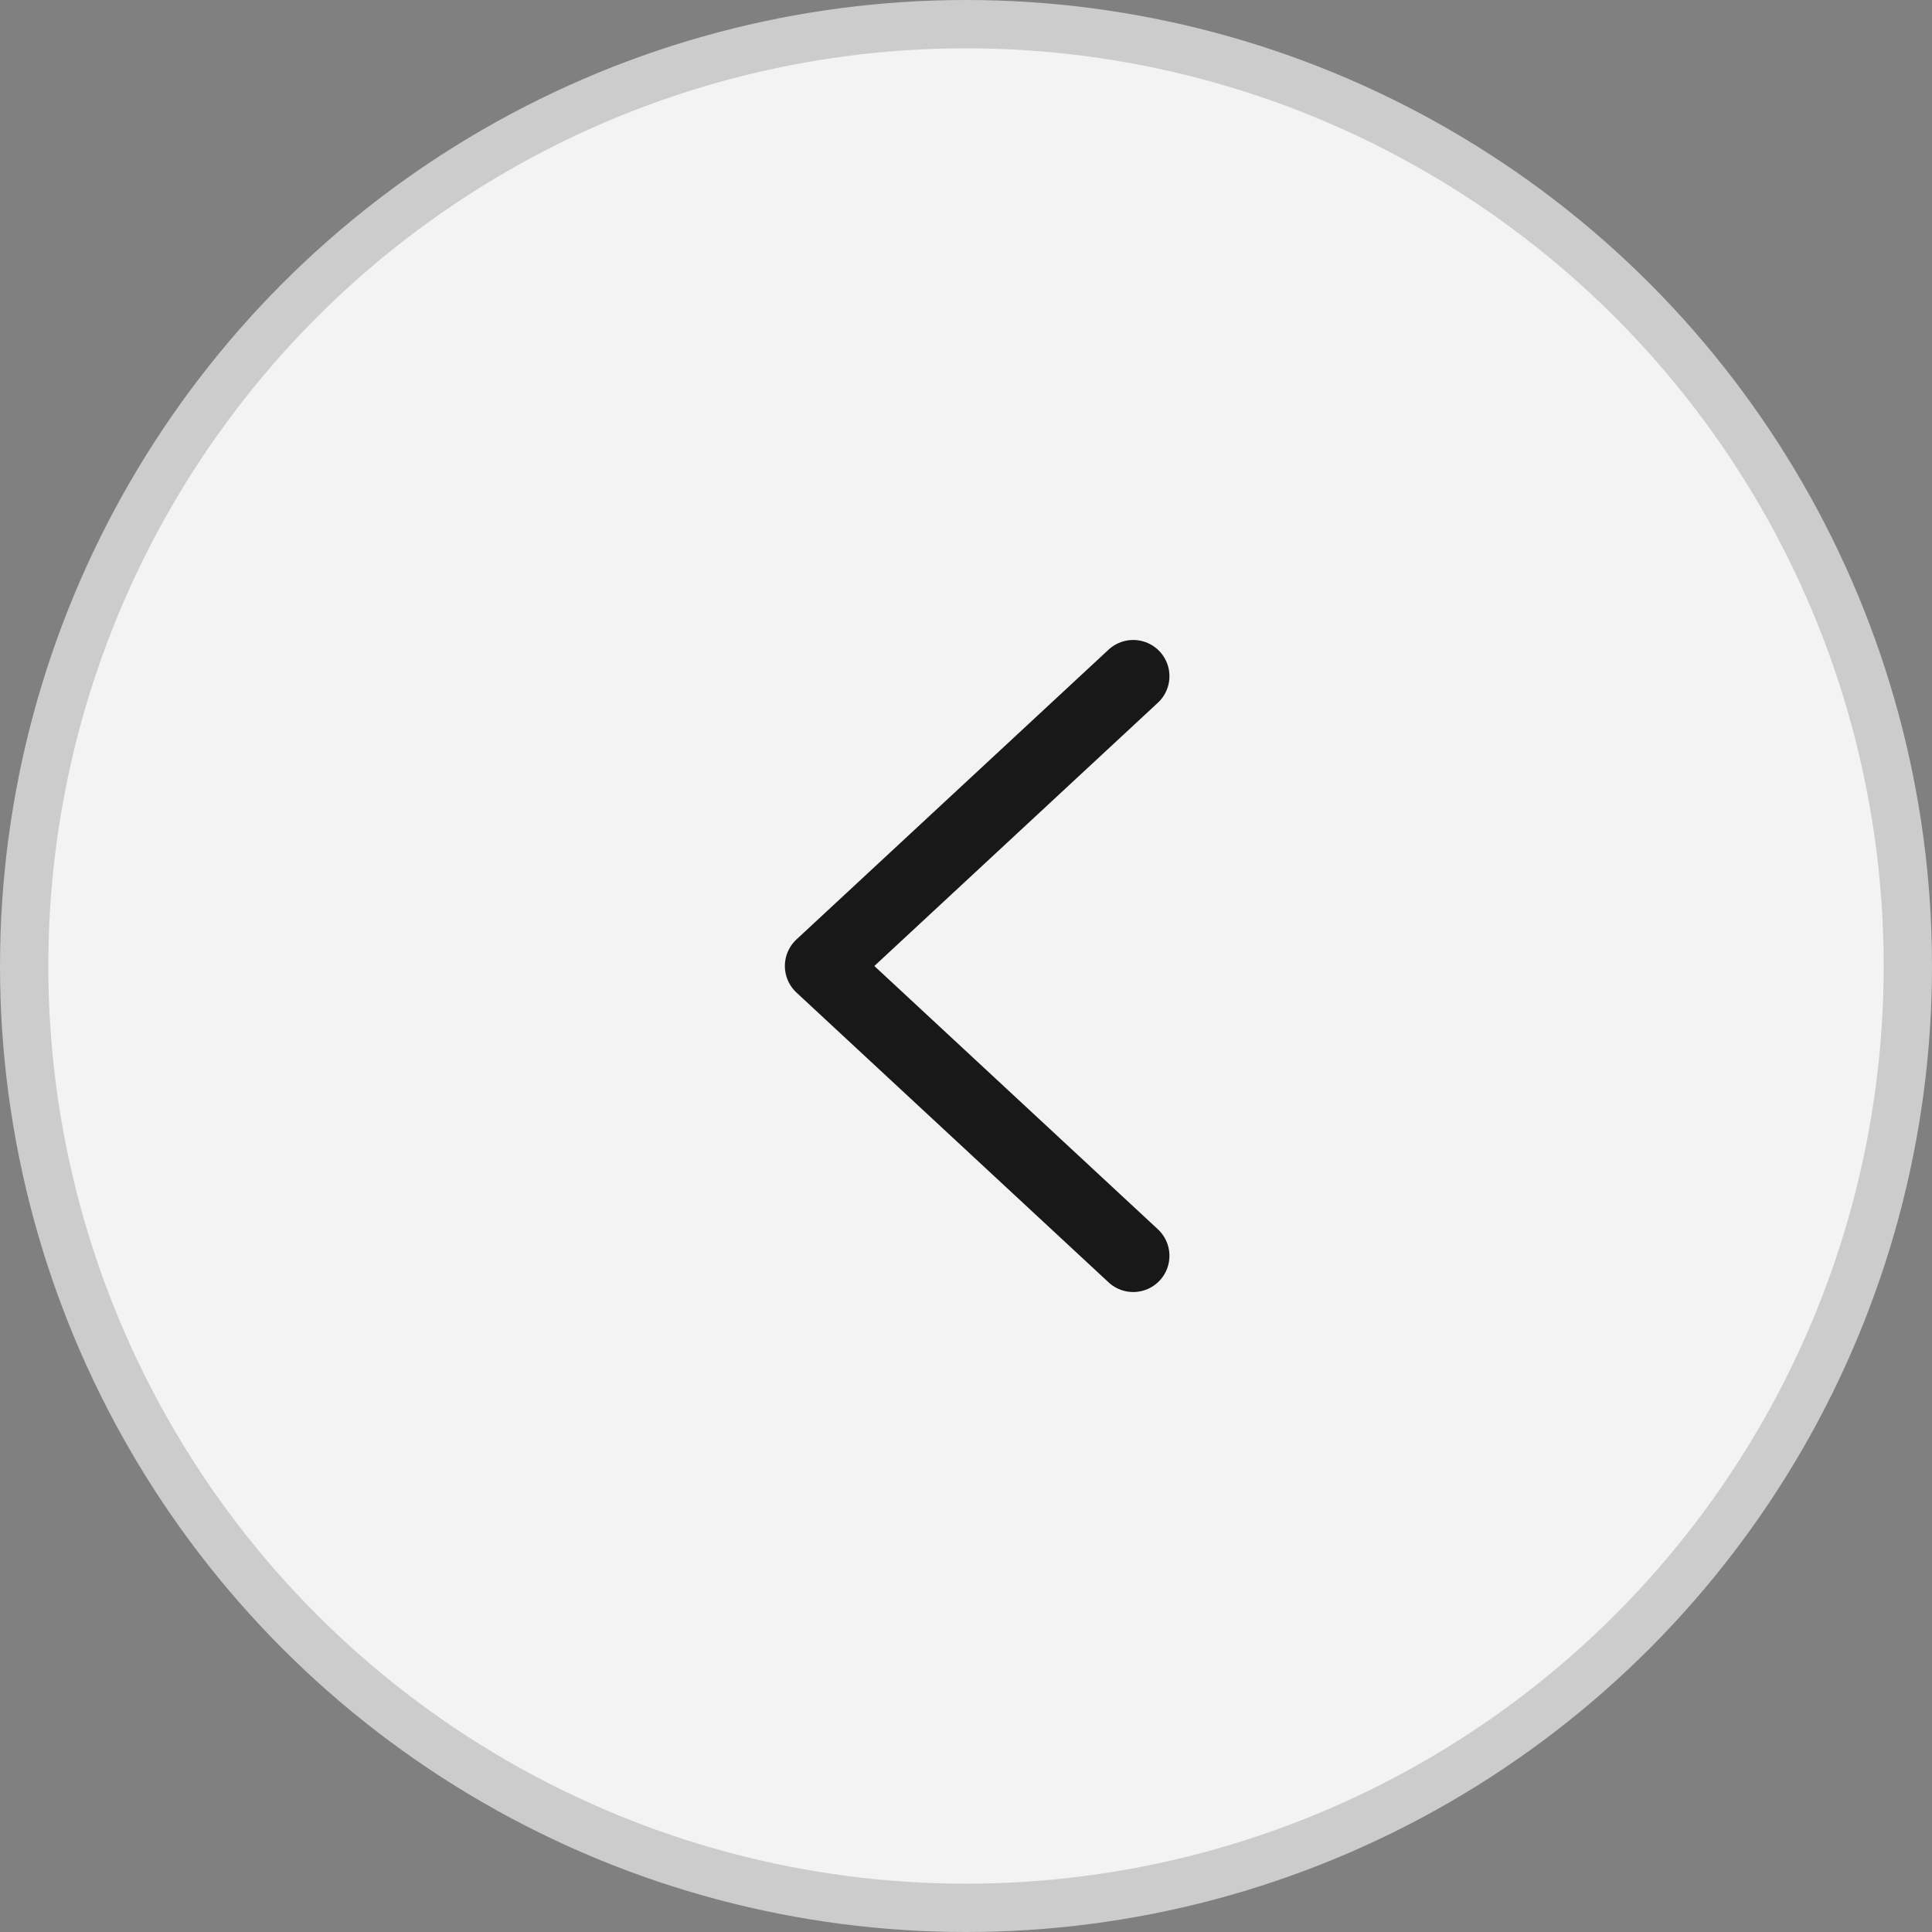 <svg width="40" height="40" viewBox="0 0 40 40" fill="none" xmlns="http://www.w3.org/2000/svg">
<rect x="0" y="0" width="40" height="40" fill="#808080" stroke="none"/>
<circle cx="20" cy="20" r="19.5" fill="white" fill-opacity="0.9" stroke="#CCCCCC"/>
<path d="M23.462 26L17 20L23.462 14" stroke="#181818" stroke-width="1.5" stroke-linecap="round" stroke-linejoin="round"/>
</svg>
